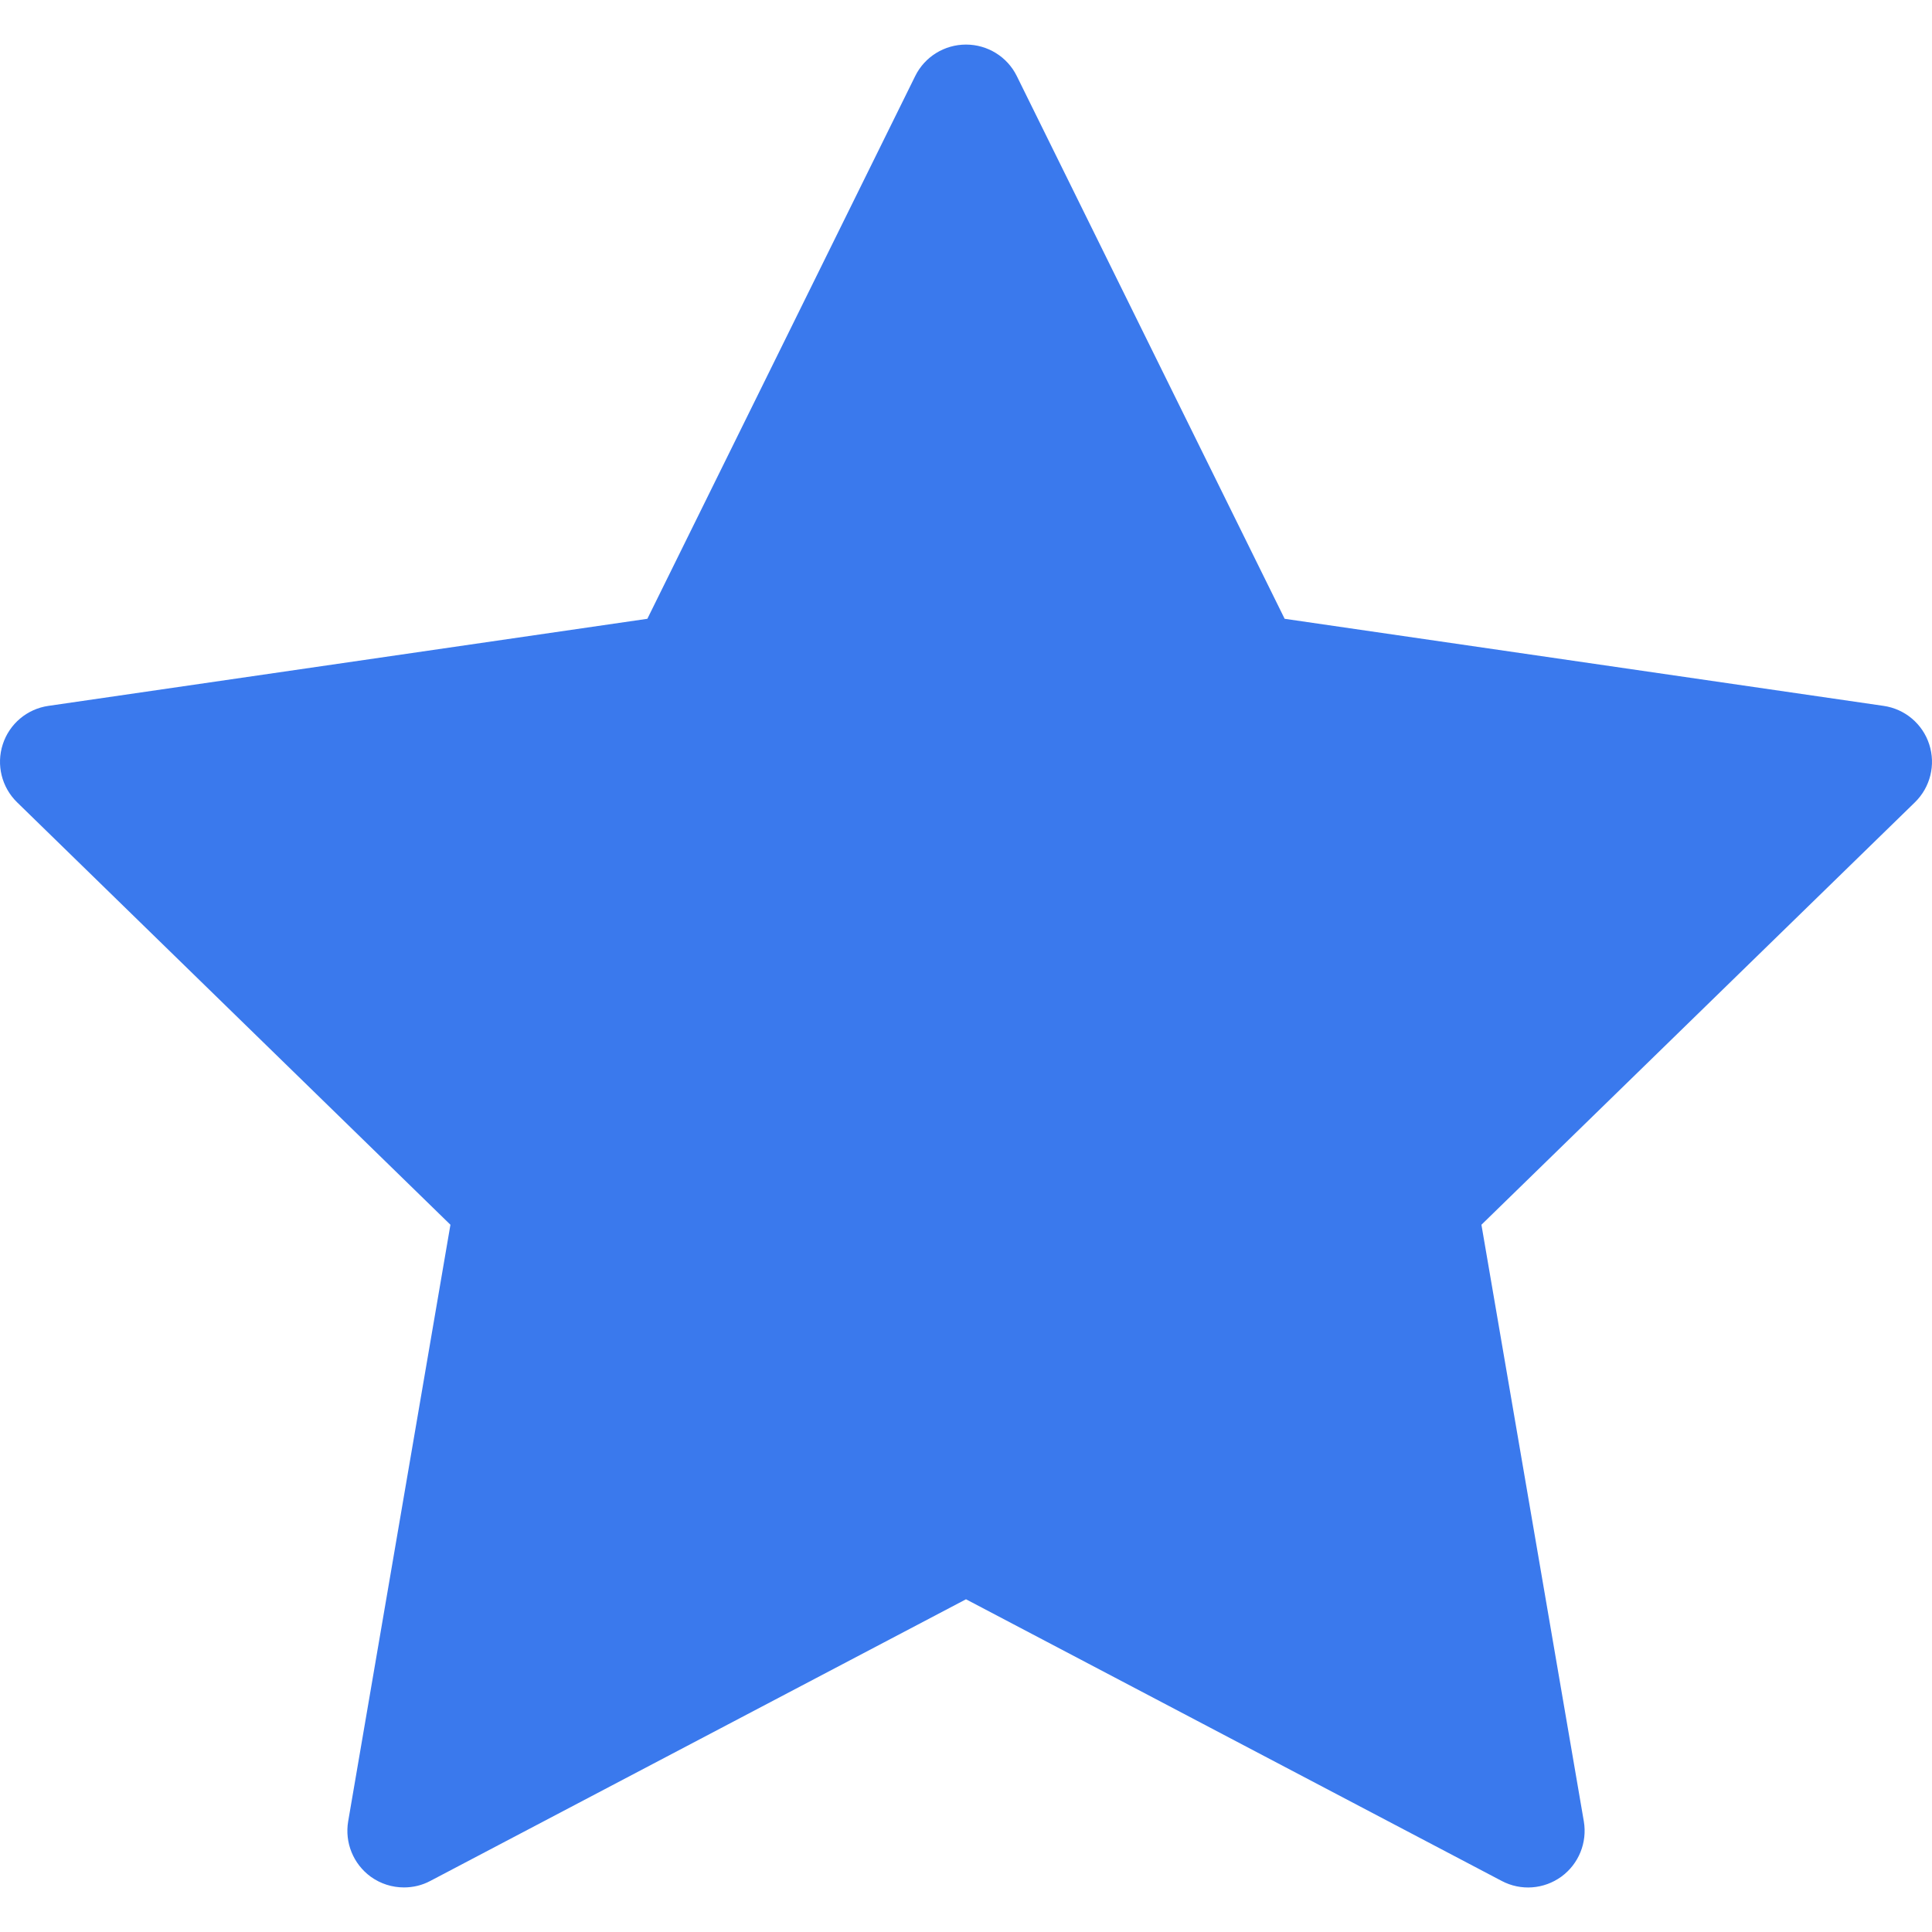 <svg width="14" height="14" viewBox="0 0 14 14" fill="none" xmlns="http://www.w3.org/2000/svg">
<g clip-path="url(#clip0)">
<path d="M13.98 5.394C13.932 5.245 13.803 5.137 13.649 5.115L9.309 4.484L7.368 0.551C7.299 0.411 7.156 0.323 7 0.323C6.844 0.323 6.701 0.411 6.632 0.551L4.691 4.484L0.351 5.115C0.197 5.137 0.068 5.245 0.02 5.394C-0.028 5.542 0.012 5.705 0.124 5.814L3.264 8.875L2.523 13.198C2.497 13.352 2.56 13.507 2.686 13.599C2.758 13.651 2.842 13.677 2.927 13.677C2.993 13.677 3.058 13.662 3.118 13.63L7 11.589L10.882 13.63C11.02 13.703 11.187 13.691 11.314 13.599C11.44 13.507 11.503 13.352 11.477 13.198L10.735 8.875L13.876 5.814C13.988 5.705 14.028 5.542 13.98 5.394Z" fill="#3A79ED"/>
</g>
<defs>
<clipPath id="clip0">
<rect width="14" height="14" fill="white"/>
</clipPath>
</defs>
</svg>
